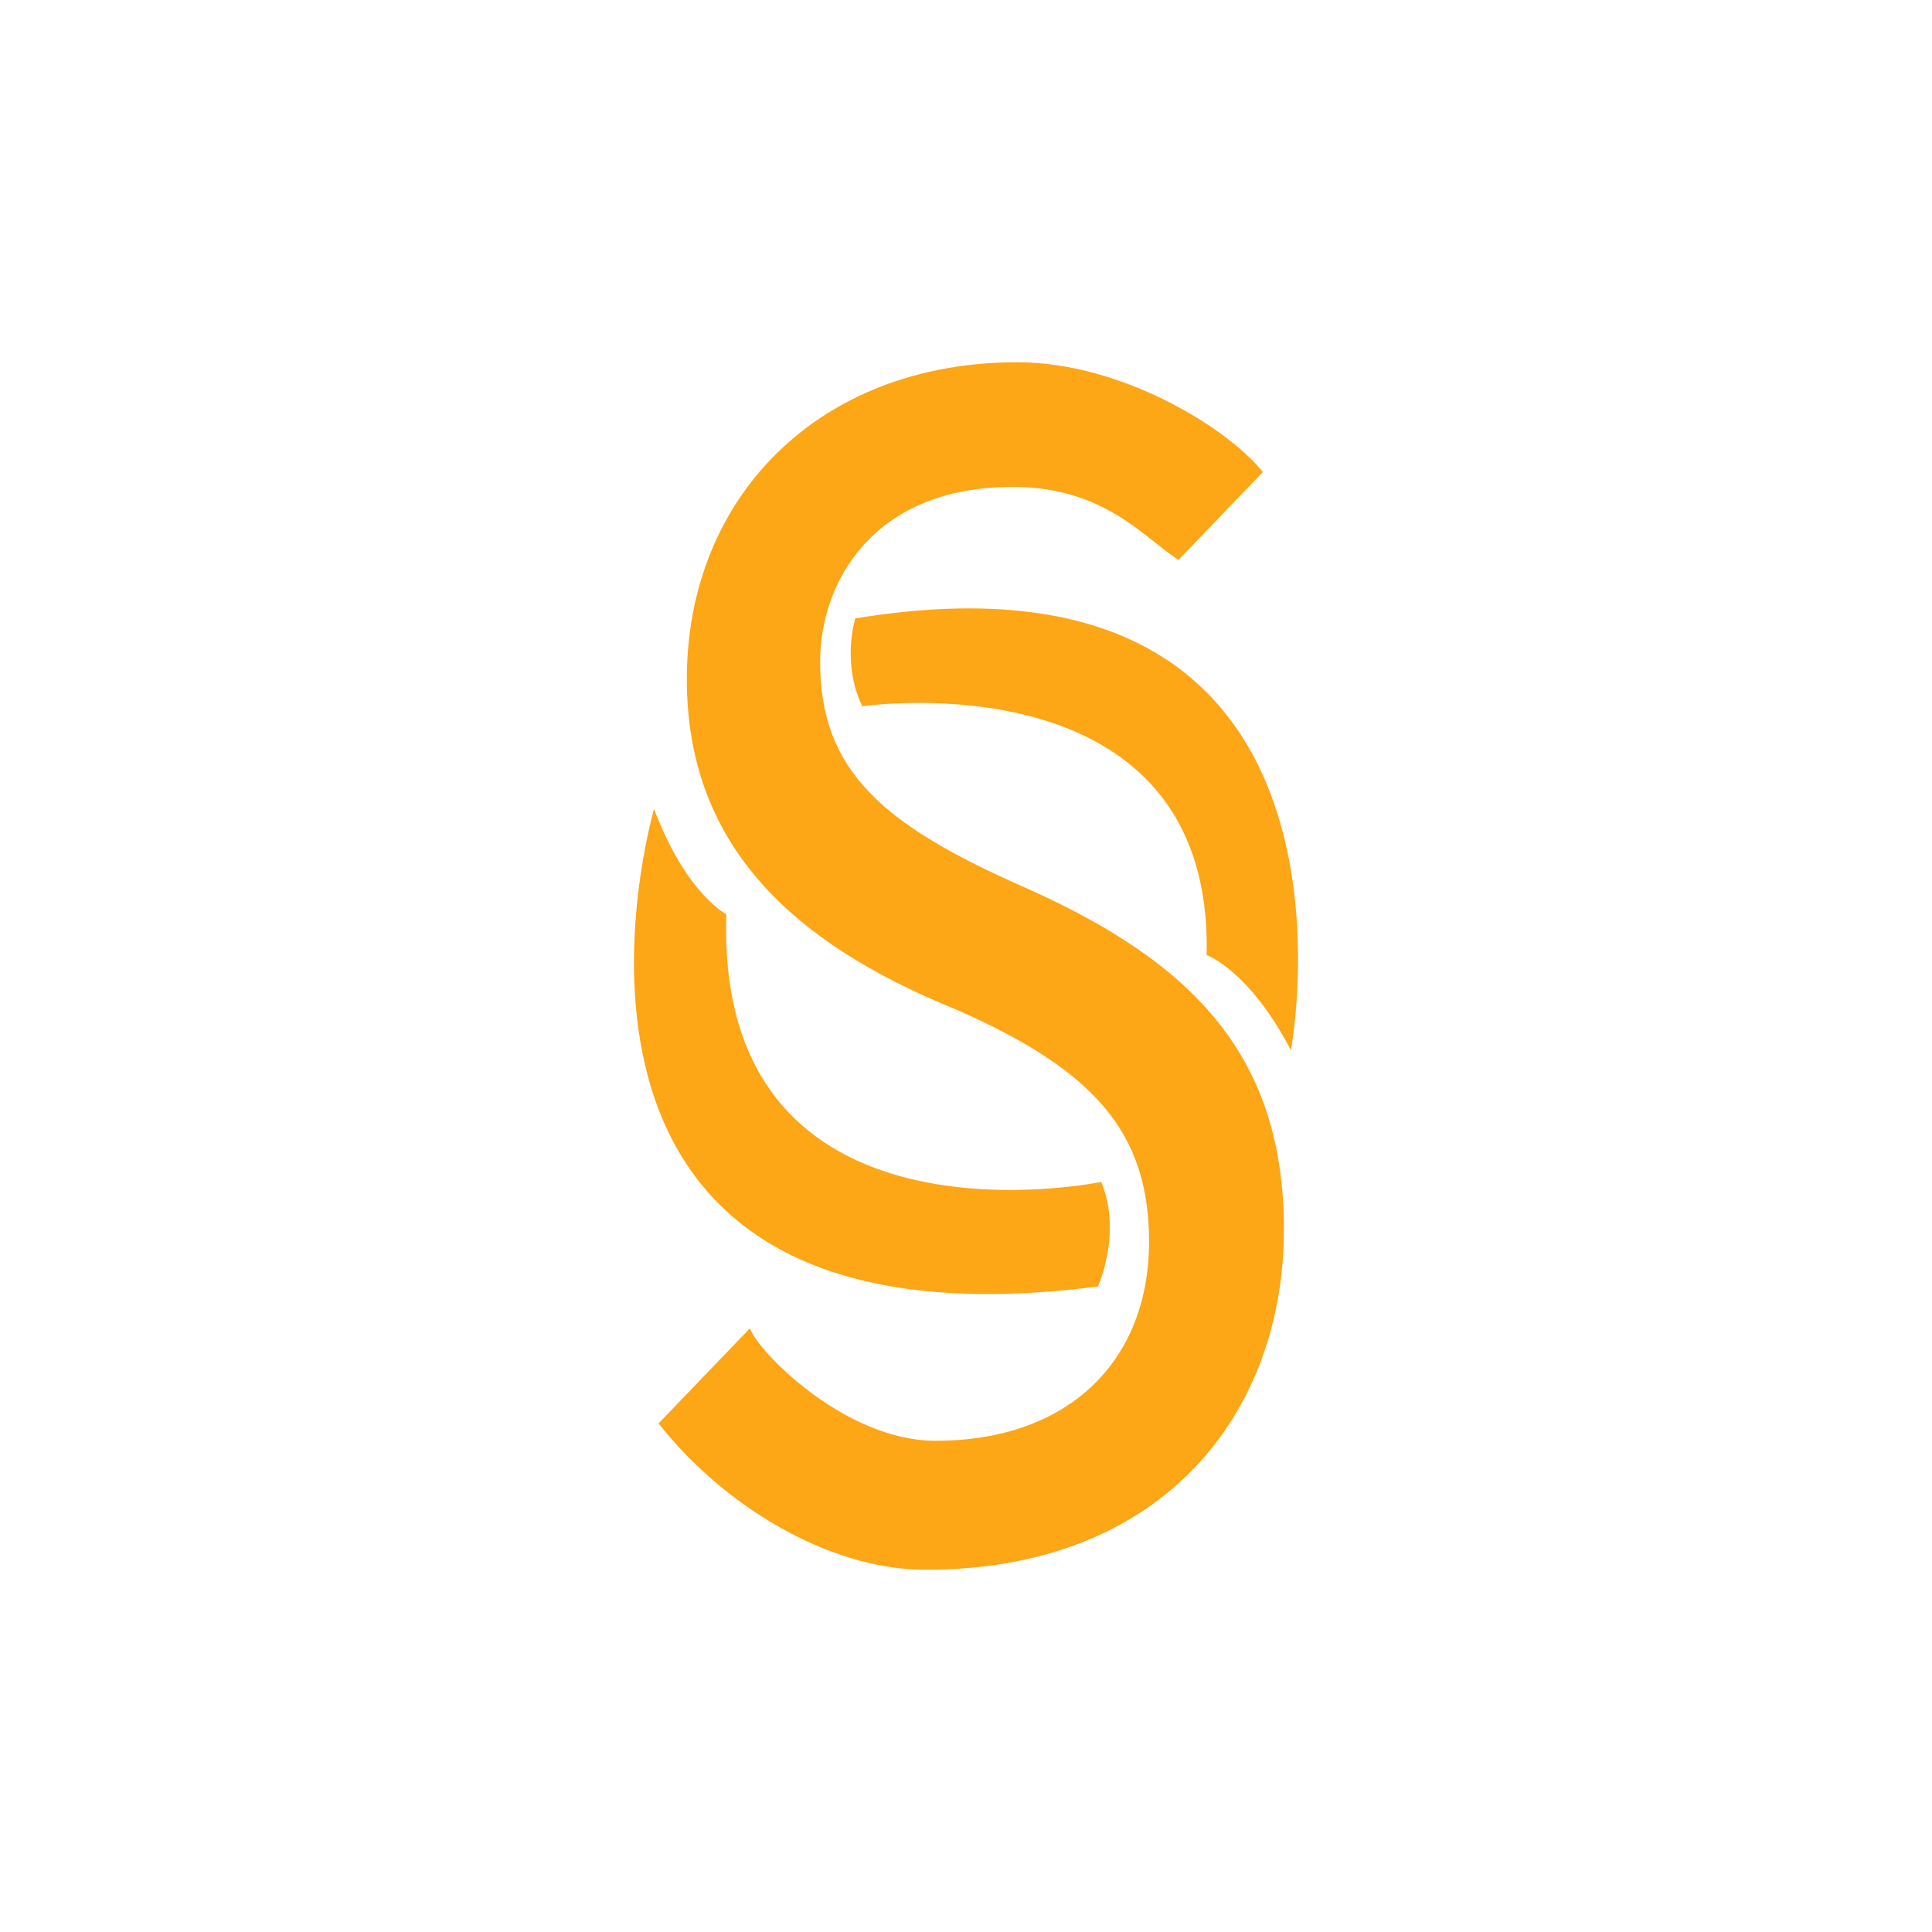 <svg width="24" height="24" viewBox="0 0 24 24" fill="none">
<path d="M9.316 16.5C9.403 16.773 10.489 17.898 11.62 17.898C13.295 17.898 14.274 16.887 14.274 15.425C14.274 14.07 13.596 13.296 11.883 12.543C9.812 11.704 8.532 10.478 8.532 8.435C8.532 6.178 10.17 4.5 12.636 4.5C13.935 4.5 15.251 5.317 15.688 5.864L14.64 6.955C14.226 6.697 13.729 6.048 12.579 6.048C10.848 6.048 10.188 7.231 10.188 8.22C10.188 9.575 10.961 10.242 12.711 11.016C14.857 11.963 15.949 13.145 15.949 15.274C15.949 17.511 14.491 19.5 11.498 19.5C10.274 19.5 8.967 18.683 8.181 17.682L9.316 16.5ZM10.712 8.773C10.45 8.227 10.625 7.682 10.625 7.682C17.258 6.591 16.036 13.045 16.036 13.045C15.513 12.046 14.989 11.864 14.989 11.864C15.076 8.136 10.712 8.773 10.712 8.773ZM13.68 14.682C13.942 15.319 13.639 15.981 13.639 15.981C6.087 16.954 8.127 10.049 8.125 10.049C8.525 11.109 9.023 11.357 9.023 11.357C8.881 15.682 13.68 14.682 13.68 14.682Z" fill="#FDA616"/>
</svg>
